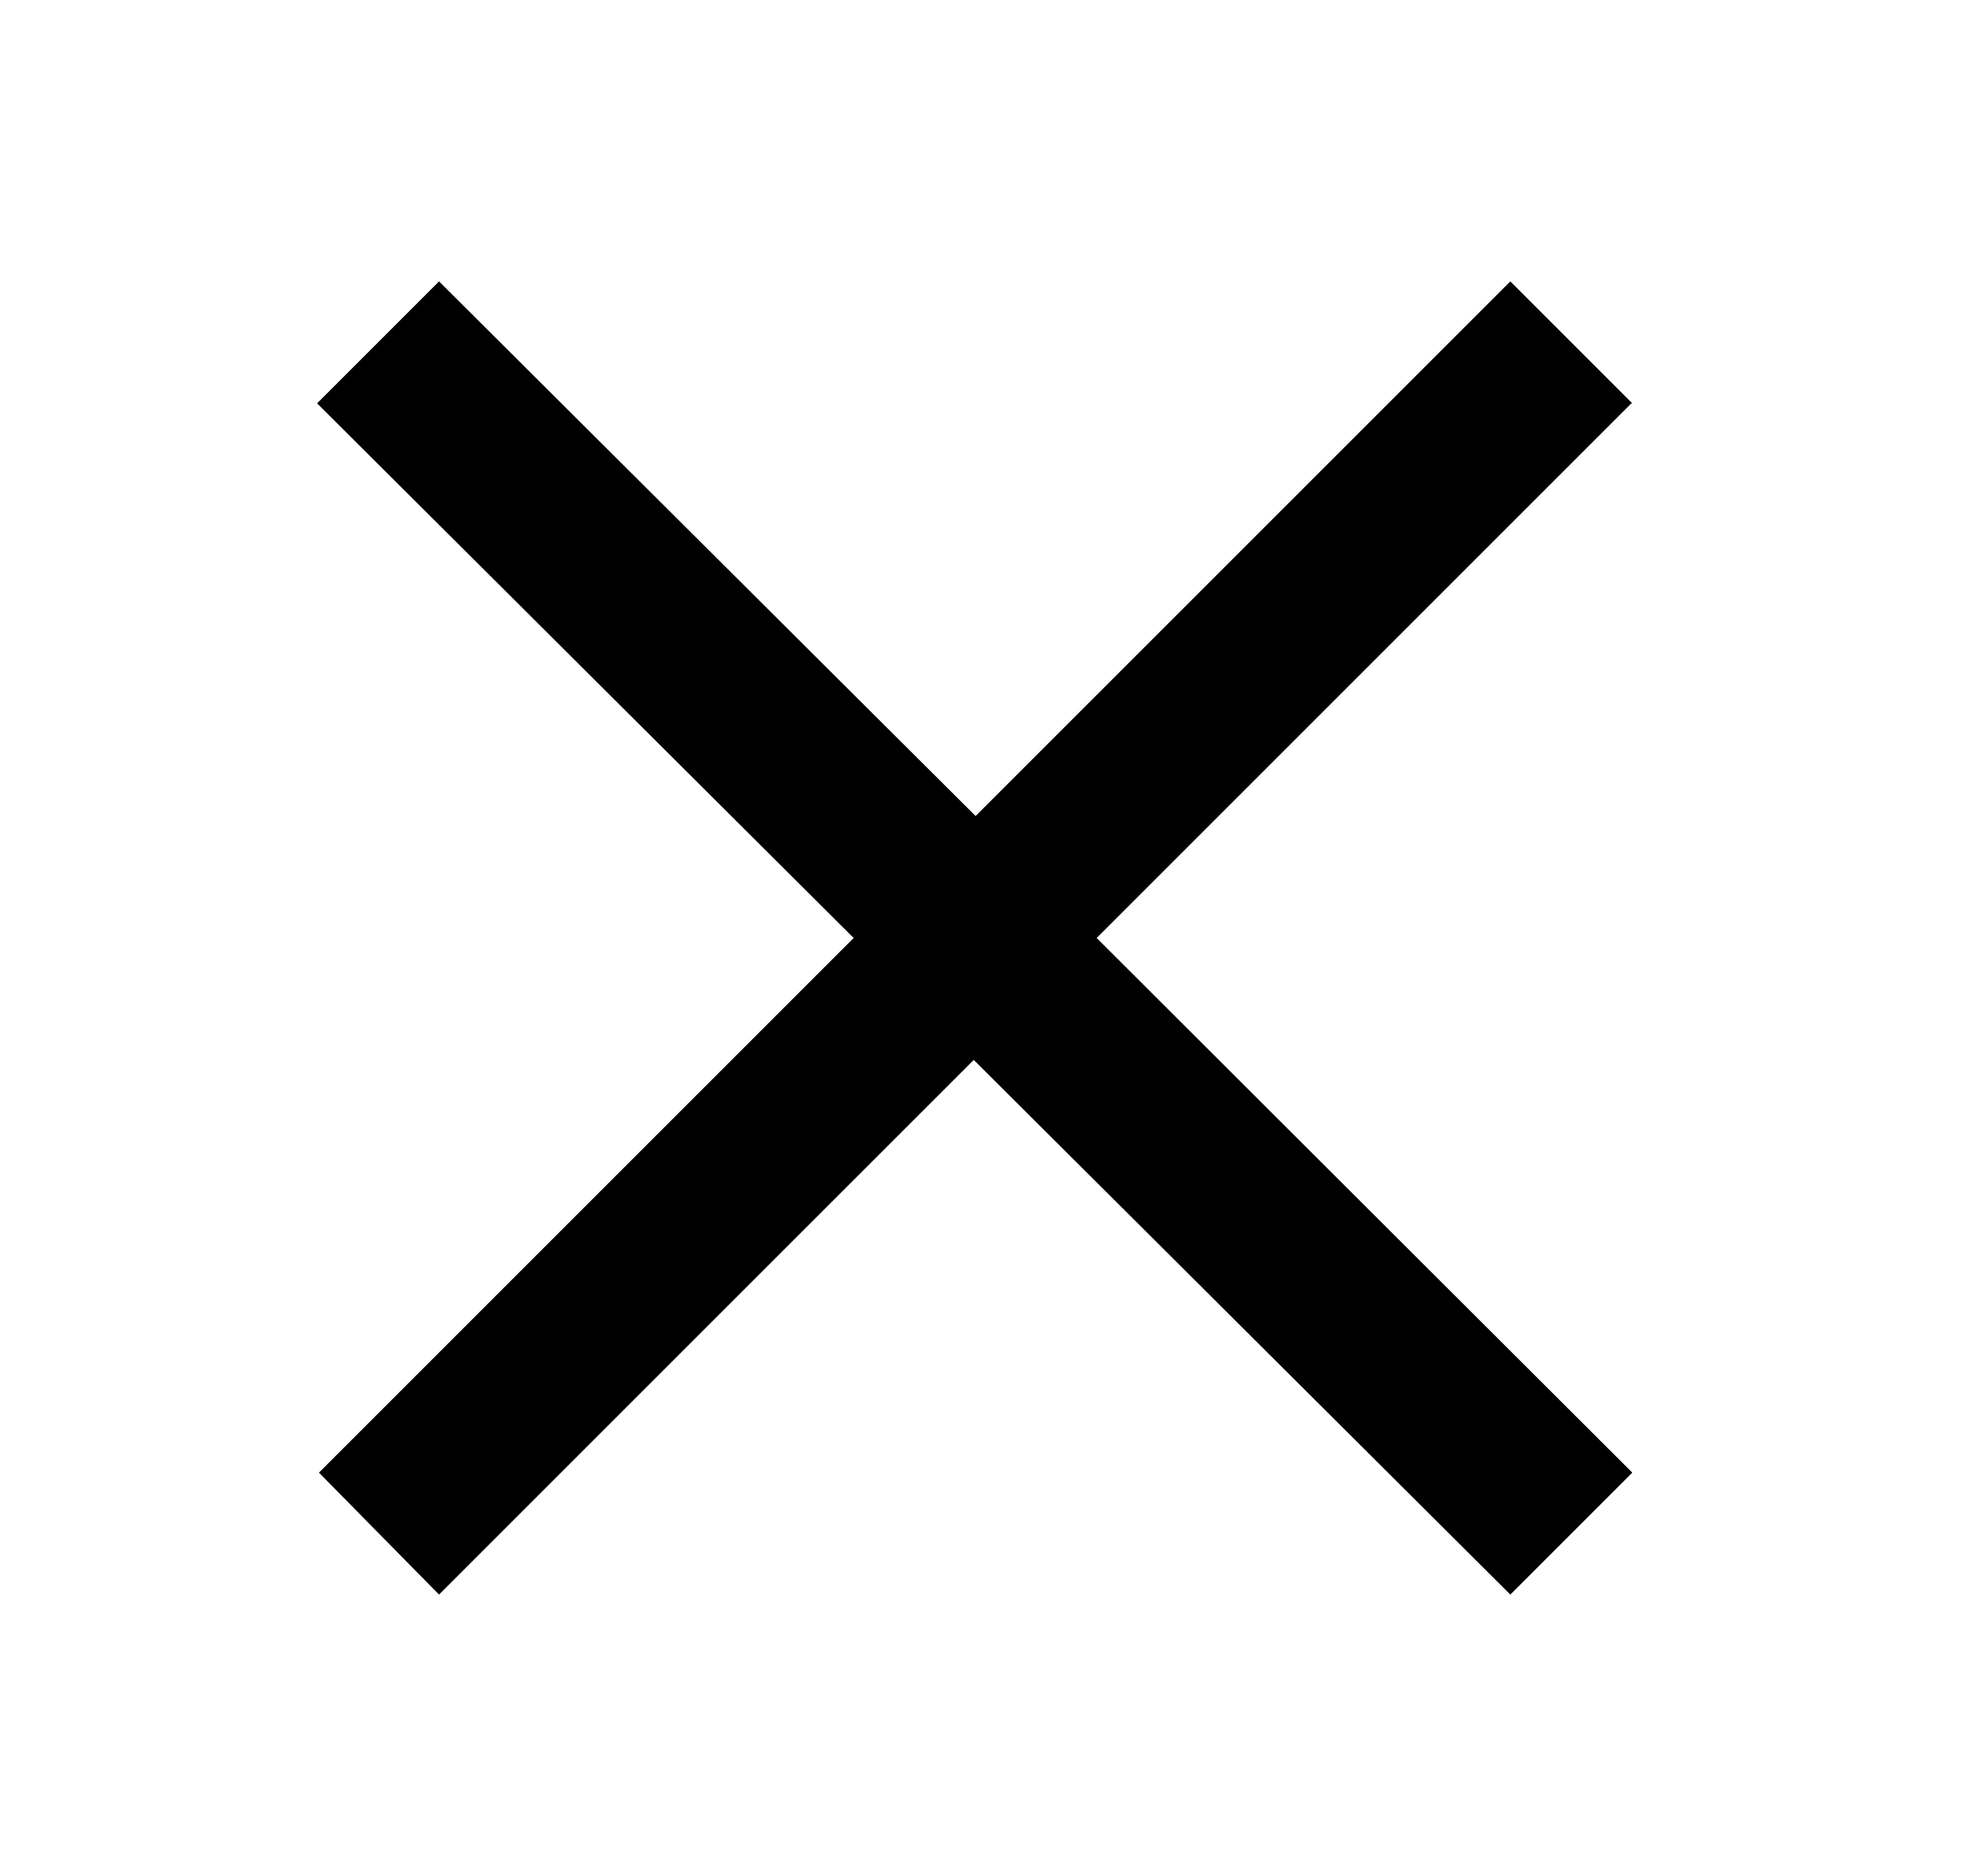 <svg width="21" height="20" fill="none" xmlns="http://www.w3.org/2000/svg"><path d="M17.4 4.3 16.1 3l-5.7 5.7L4.68 3l-1.3 1.3L9.1 10l-5.7 5.7L4.68 17l5.7-5.7L16.1 17l1.3-1.3-5.71-5.7 5.7-5.7Z" fill="#000"/></svg>